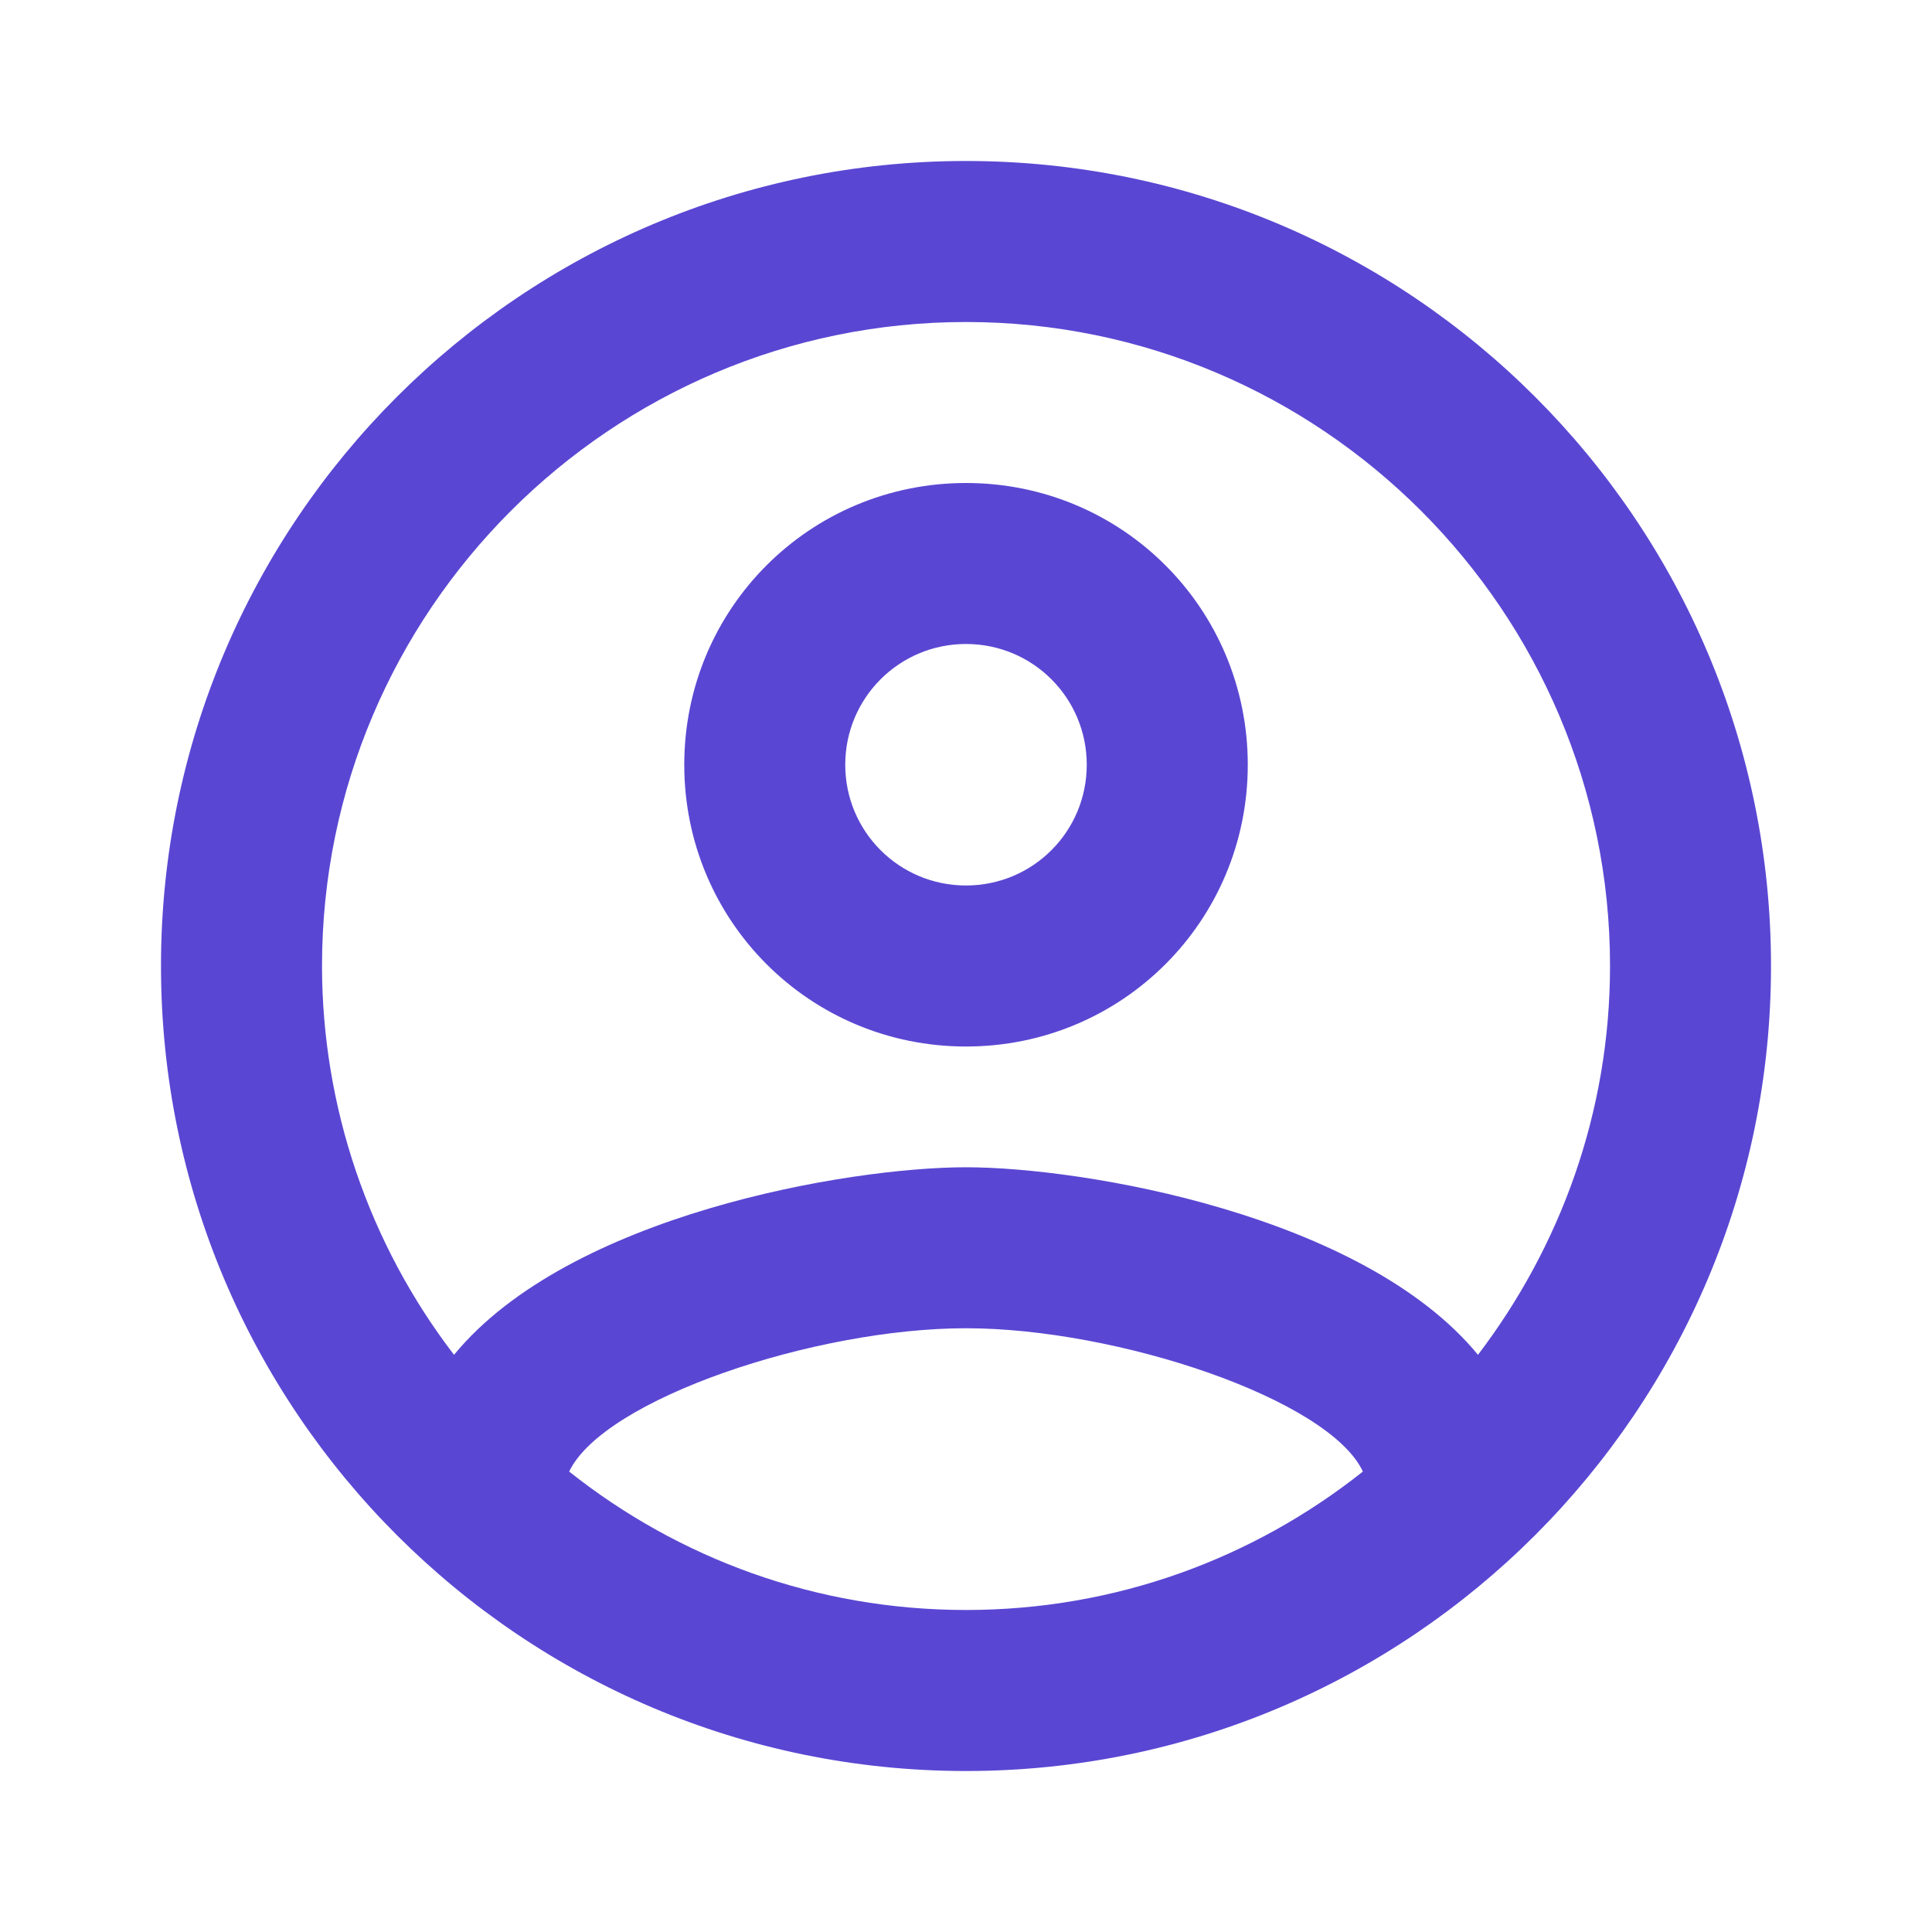<?xml version="1.0" encoding="UTF-8" standalone="no"?><svg width='52' height='52' viewBox='0 0 52 52' fill='none' xmlns='http://www.w3.org/2000/svg'>
<path d='M26 4.333C14.04 4.333 4.333 14.04 4.333 26C4.333 37.96 14.04 47.667 26 47.667C37.96 47.667 47.667 37.96 47.667 26C47.667 14.04 37.96 4.333 26 4.333ZM15.319 39.607C16.25 37.657 21.927 35.75 26 35.75C30.073 35.75 35.772 37.657 36.682 39.607C33.735 41.947 30.03 43.333 26 43.333C21.97 43.333 18.265 41.947 15.319 39.607ZM39.78 36.465C36.682 32.695 29.163 31.417 26 31.417C22.837 31.417 15.319 32.695 12.22 36.465C9.918 33.462 8.67 29.784 8.667 26C8.667 16.445 16.445 8.667 26 8.667C35.555 8.667 43.334 16.445 43.334 26C43.334 29.943 41.99 33.562 39.78 36.465V36.465ZM26 13C21.797 13 18.417 16.38 18.417 20.583C18.417 24.787 21.797 28.167 26 28.167C30.203 28.167 33.584 24.787 33.584 20.583C33.584 16.38 30.203 13 26 13ZM26 23.833C24.202 23.833 22.75 22.382 22.75 20.583C22.75 18.785 24.202 17.333 26 17.333C27.799 17.333 29.25 18.785 29.25 20.583C29.25 22.382 27.799 23.833 26 23.833Z' fill='#5947D3'/>
</svg>
